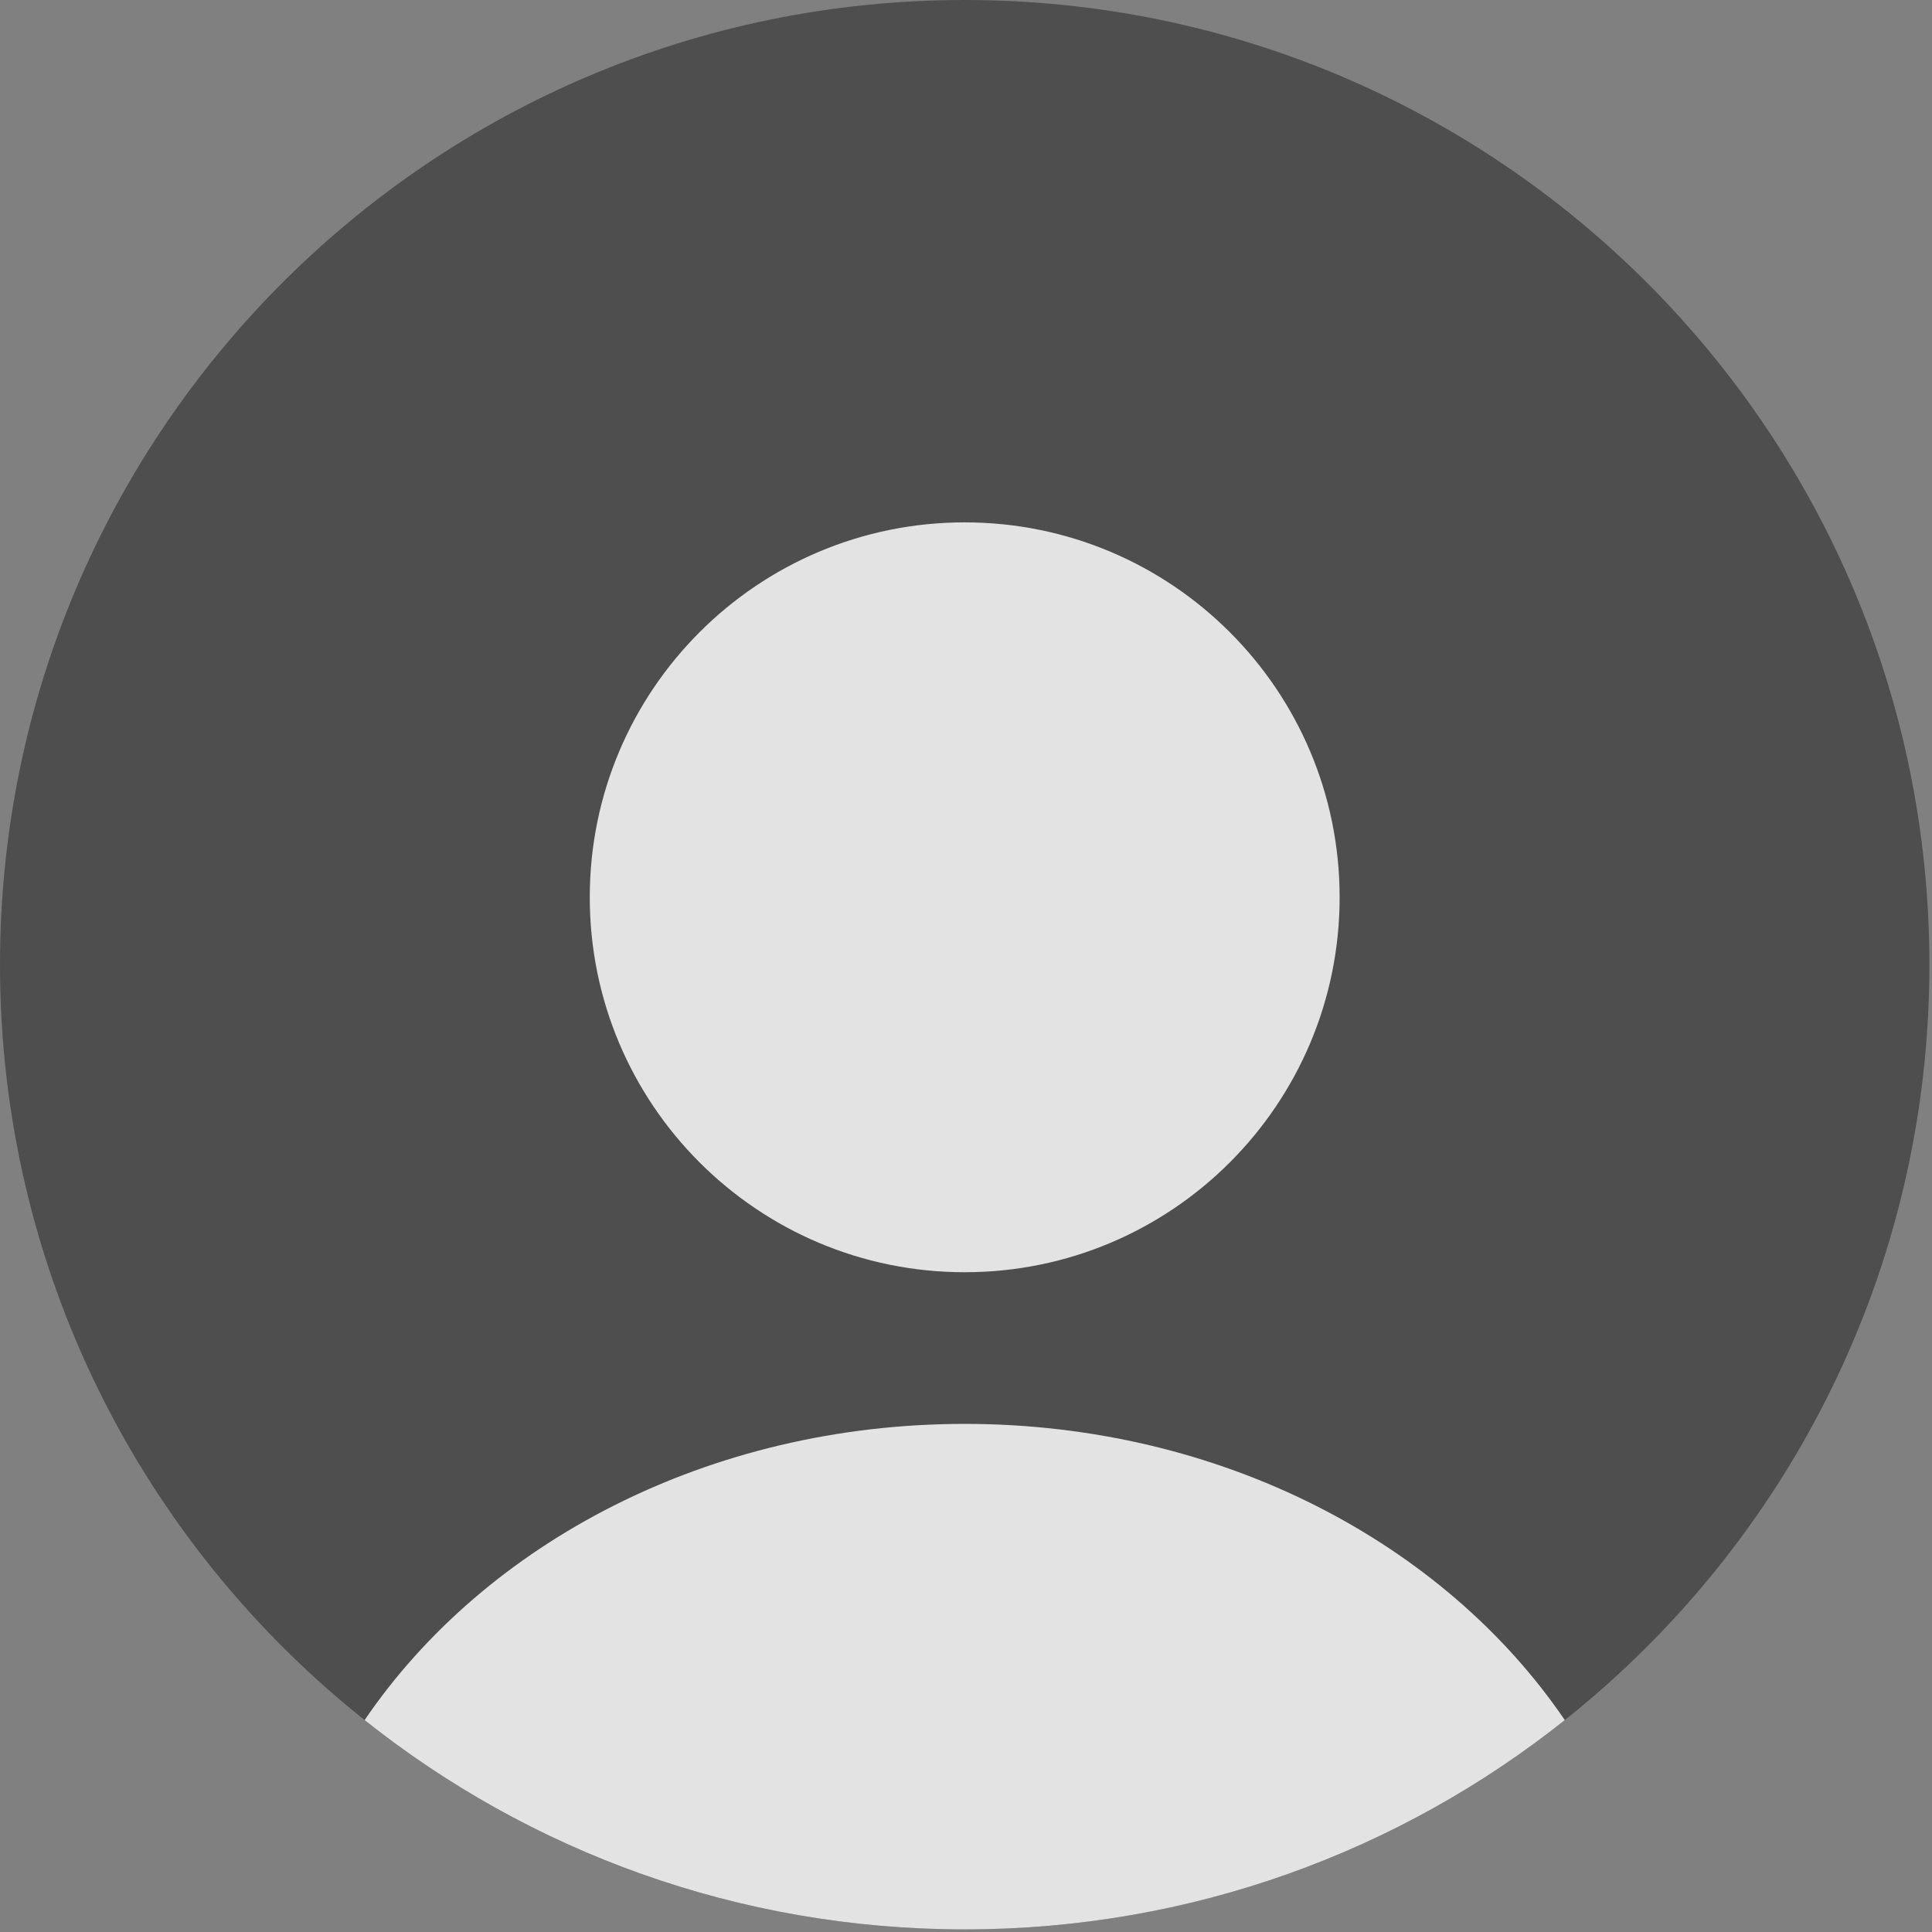 <svg width="469" height="469" viewBox="0 0 469 469" fill="none" xmlns="http://www.w3.org/2000/svg">
<rect x="0" y="0" width="469" height="469" fill="#808080" stroke="none"/>
<g clip-path="url(#clip0_1_8)">
<path d="M468.37 234.186C468.37 308.459 433.796 374.655 379.861 417.556C339.877 449.371 289.26 468.37 234.186 468.37C179.112 468.37 128.496 449.371 88.51 417.556C34.577 374.655 0 308.459 0 234.186C0 104.851 104.853 -3.05176e-05 234.186 -3.05176e-05C363.519 -3.05176e-05 468.37 104.851 468.37 234.186Z" fill="#4E4E4E"/>
<path d="M234.184 308.838C284.45 308.838 325.199 268.089 325.199 217.823C325.199 167.557 284.45 126.808 234.184 126.808C183.918 126.808 143.169 167.557 143.169 217.823C143.169 268.089 183.918 308.838 234.184 308.838Z" fill="#EEEEEE" fill-opacity="0.933"/>
<path d="M379.86 417.556C339.877 449.371 289.26 468.37 234.186 468.37C179.112 468.37 128.496 449.371 88.51 417.556C117.79 374.542 172.07 345.654 234.186 345.654C296.302 345.654 350.587 374.535 379.86 417.556Z" fill="#EEEEEE" fill-opacity="0.933"/>
</g>
<defs>
<clipPath id="clip0_1_8">
<rect width="468.37" height="468.37" fill="white"/>
</clipPath>
</defs>
</svg>
